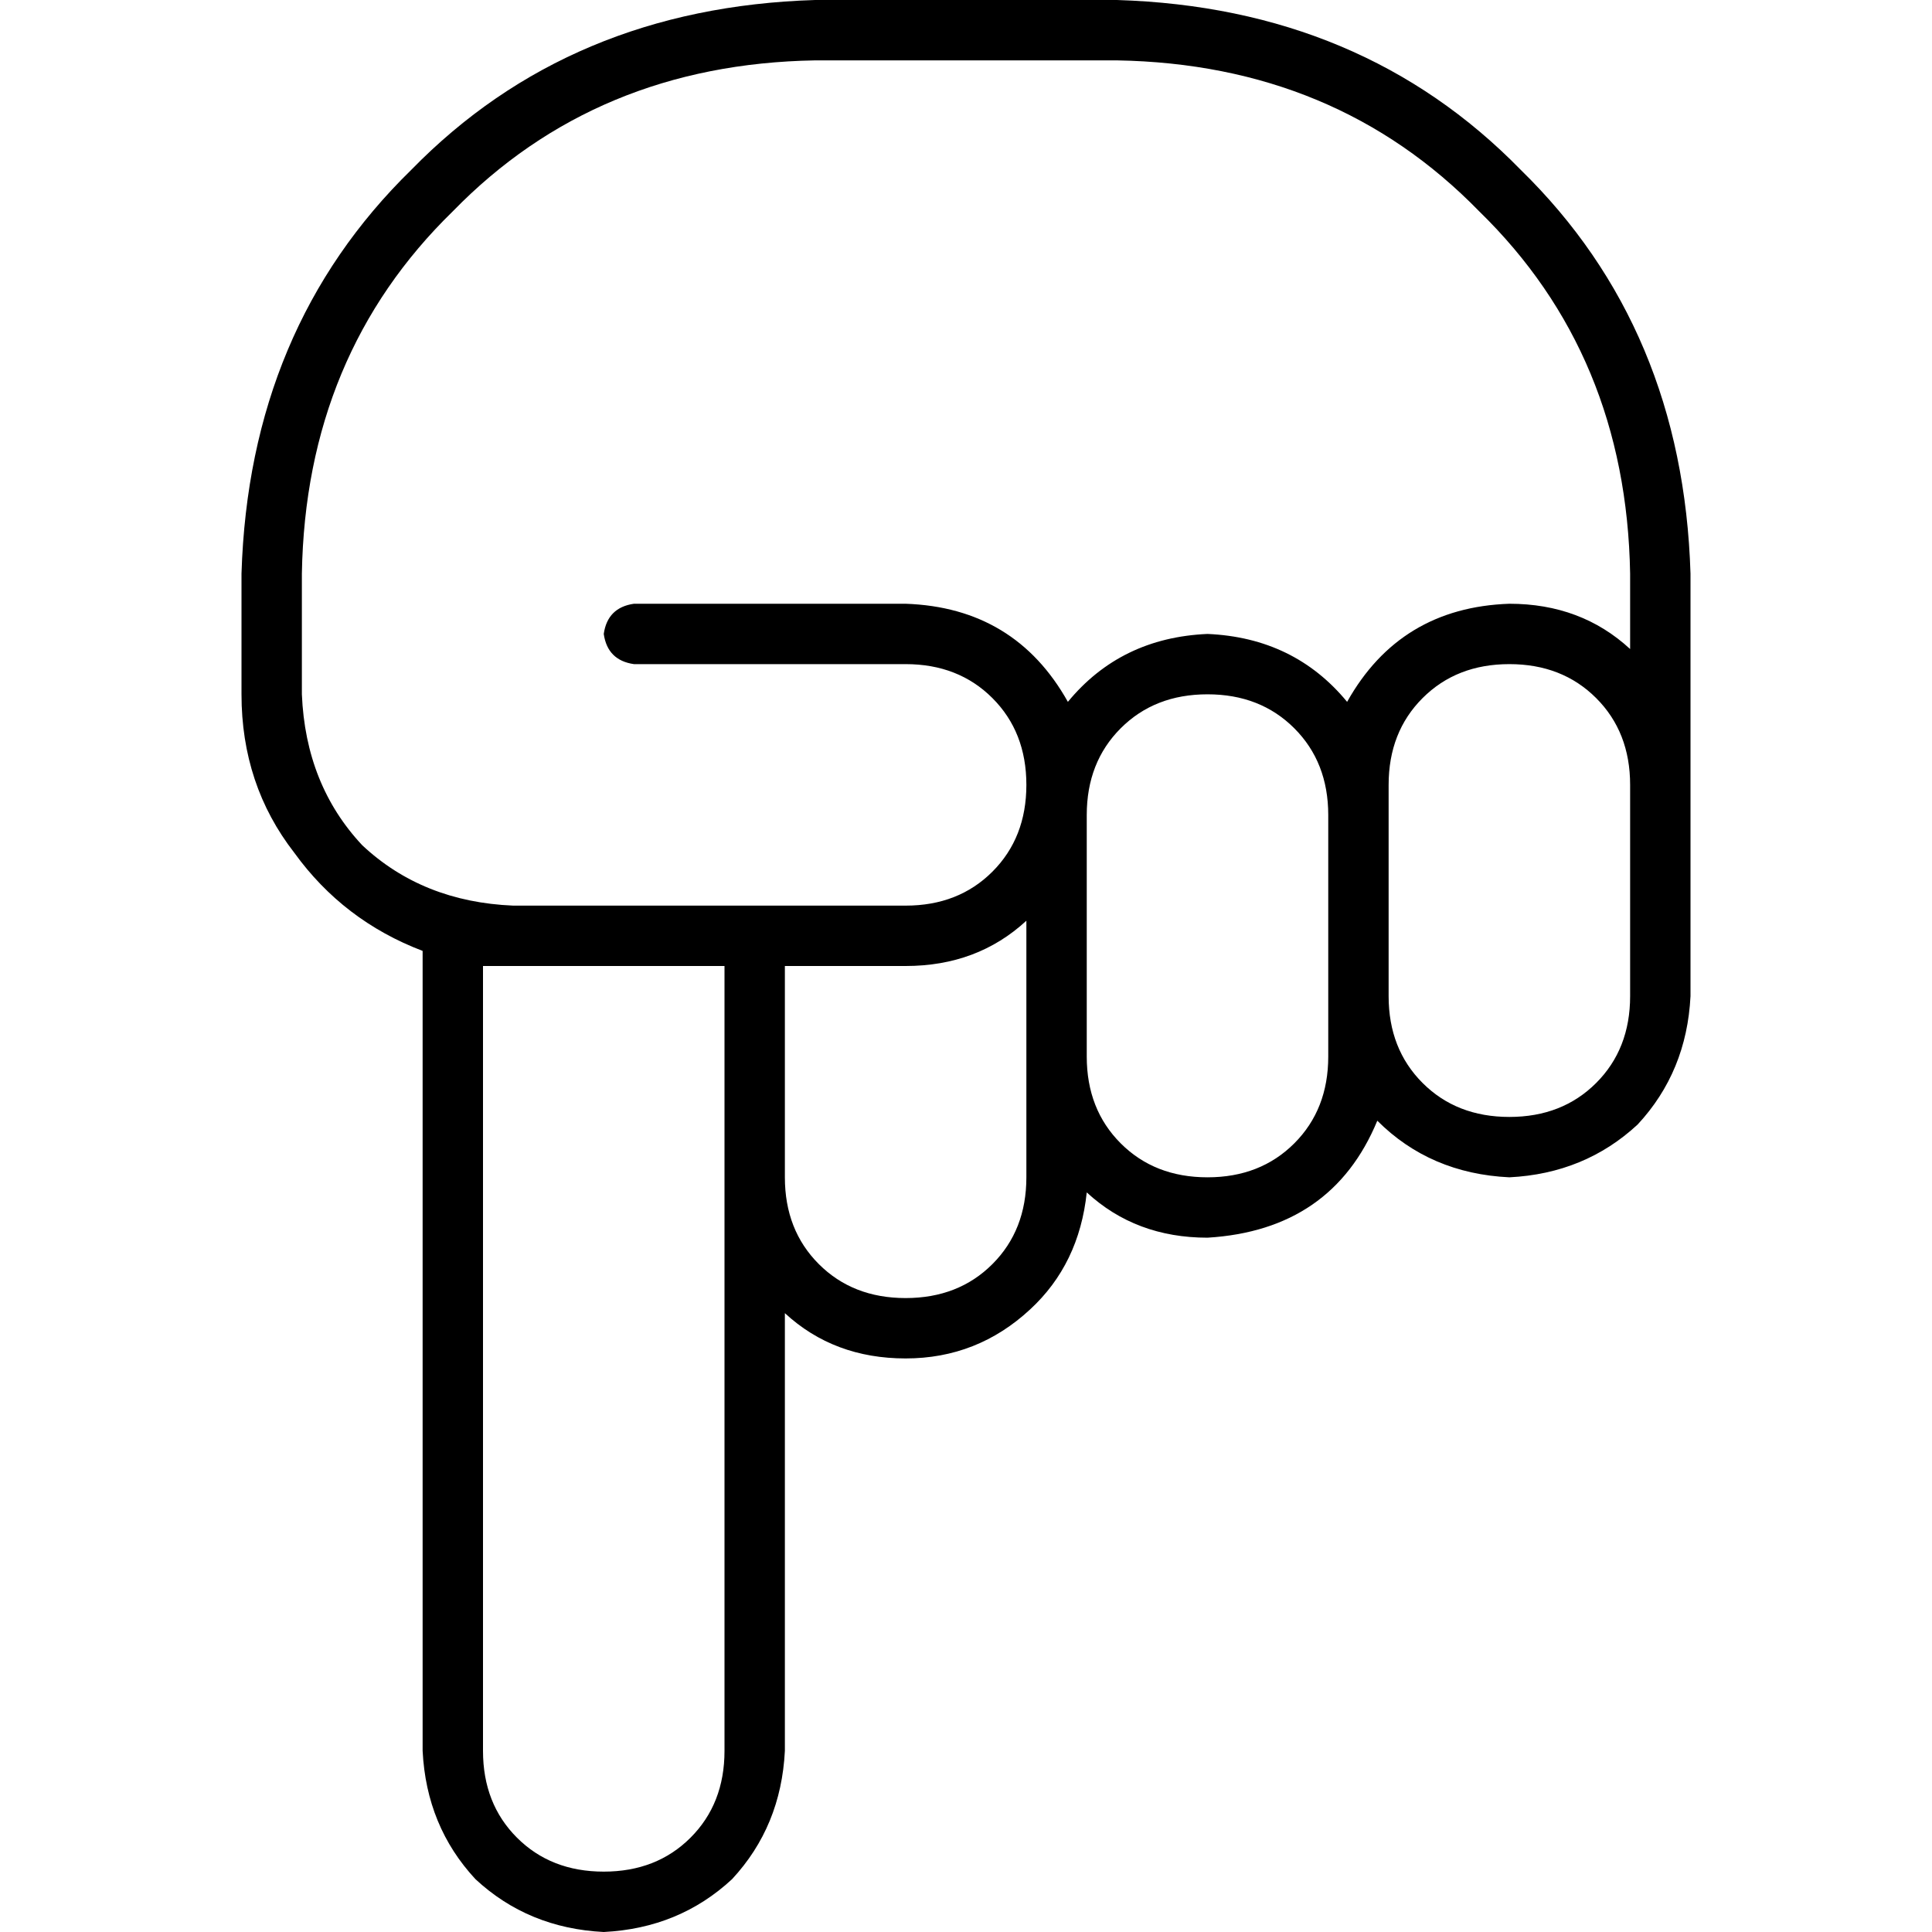 <svg xmlns="http://www.w3.org/2000/svg" viewBox="0 0 512 512">
  <path d="M 128 464 Q 128 478 137 487 L 137 487 L 137 487 Q 146 496 160 496 Q 174 496 183 487 Q 192 478 192 464 L 192 312 L 192 312 L 192 256 L 192 256 L 136 256 L 136 256 Q 132 256 128 256 L 128 464 L 128 464 Z M 192 240 L 192 240 L 192 240 L 192 240 L 208 240 L 208 240 L 208 240 L 208 240 L 240 240 L 240 240 Q 254 240 263 231 Q 272 222 272 208 Q 272 194 263 185 Q 254 176 240 176 L 168 176 L 168 176 Q 161 175 160 168 Q 161 161 168 160 L 240 160 L 240 160 Q 269 161 283 186 Q 297 169 320 168 Q 343 169 357 186 Q 371 161 400 160 Q 419 160 432 172 L 432 152 L 432 152 Q 431 94 392 56 Q 354 17 296 16 L 216 16 L 216 16 Q 158 17 120 56 Q 81 94 80 152 L 80 184 L 80 184 Q 81 208 96 224 Q 112 239 136 240 L 192 240 L 192 240 Z M 208 256 L 208 312 L 208 256 L 208 312 Q 208 326 217 335 Q 226 344 240 344 Q 254 344 263 335 Q 272 326 272 312 L 272 280 L 272 280 Q 272 280 272 280 Q 272 280 272 280 L 272 244 L 272 244 Q 259 256 240 256 L 208 256 L 208 256 Z M 208 348 L 208 464 L 208 348 L 208 464 Q 207 484 194 498 Q 180 511 160 512 Q 140 511 126 498 Q 113 484 112 464 L 112 252 L 112 252 Q 91 244 78 226 Q 64 208 64 184 L 64 152 L 64 152 Q 66 87 109 45 Q 151 2 216 0 L 296 0 L 296 0 Q 361 2 403 45 Q 446 87 448 152 L 448 208 L 448 208 L 448 232 L 448 232 L 448 264 L 448 264 Q 447 284 434 298 Q 420 311 400 312 Q 379 311 365 297 Q 353 326 320 328 Q 301 328 288 316 Q 286 335 273 347 Q 259 360 240 360 Q 221 360 208 348 L 208 348 Z M 288 240 L 288 280 L 288 240 L 288 280 Q 288 294 297 303 Q 306 312 320 312 Q 334 312 343 303 Q 352 294 352 280 L 352 264 L 352 264 L 352 216 L 352 216 Q 352 202 343 193 Q 334 184 320 184 Q 306 184 297 193 Q 288 202 288 216 L 288 240 L 288 240 Z M 432 232 L 432 208 L 432 232 L 432 208 Q 432 194 423 185 Q 414 176 400 176 Q 386 176 377 185 Q 368 194 368 208 L 368 216 L 368 216 L 368 264 L 368 264 Q 368 278 377 287 Q 386 296 400 296 Q 414 296 423 287 Q 432 278 432 264 L 432 232 L 432 232 Z" />
</svg>